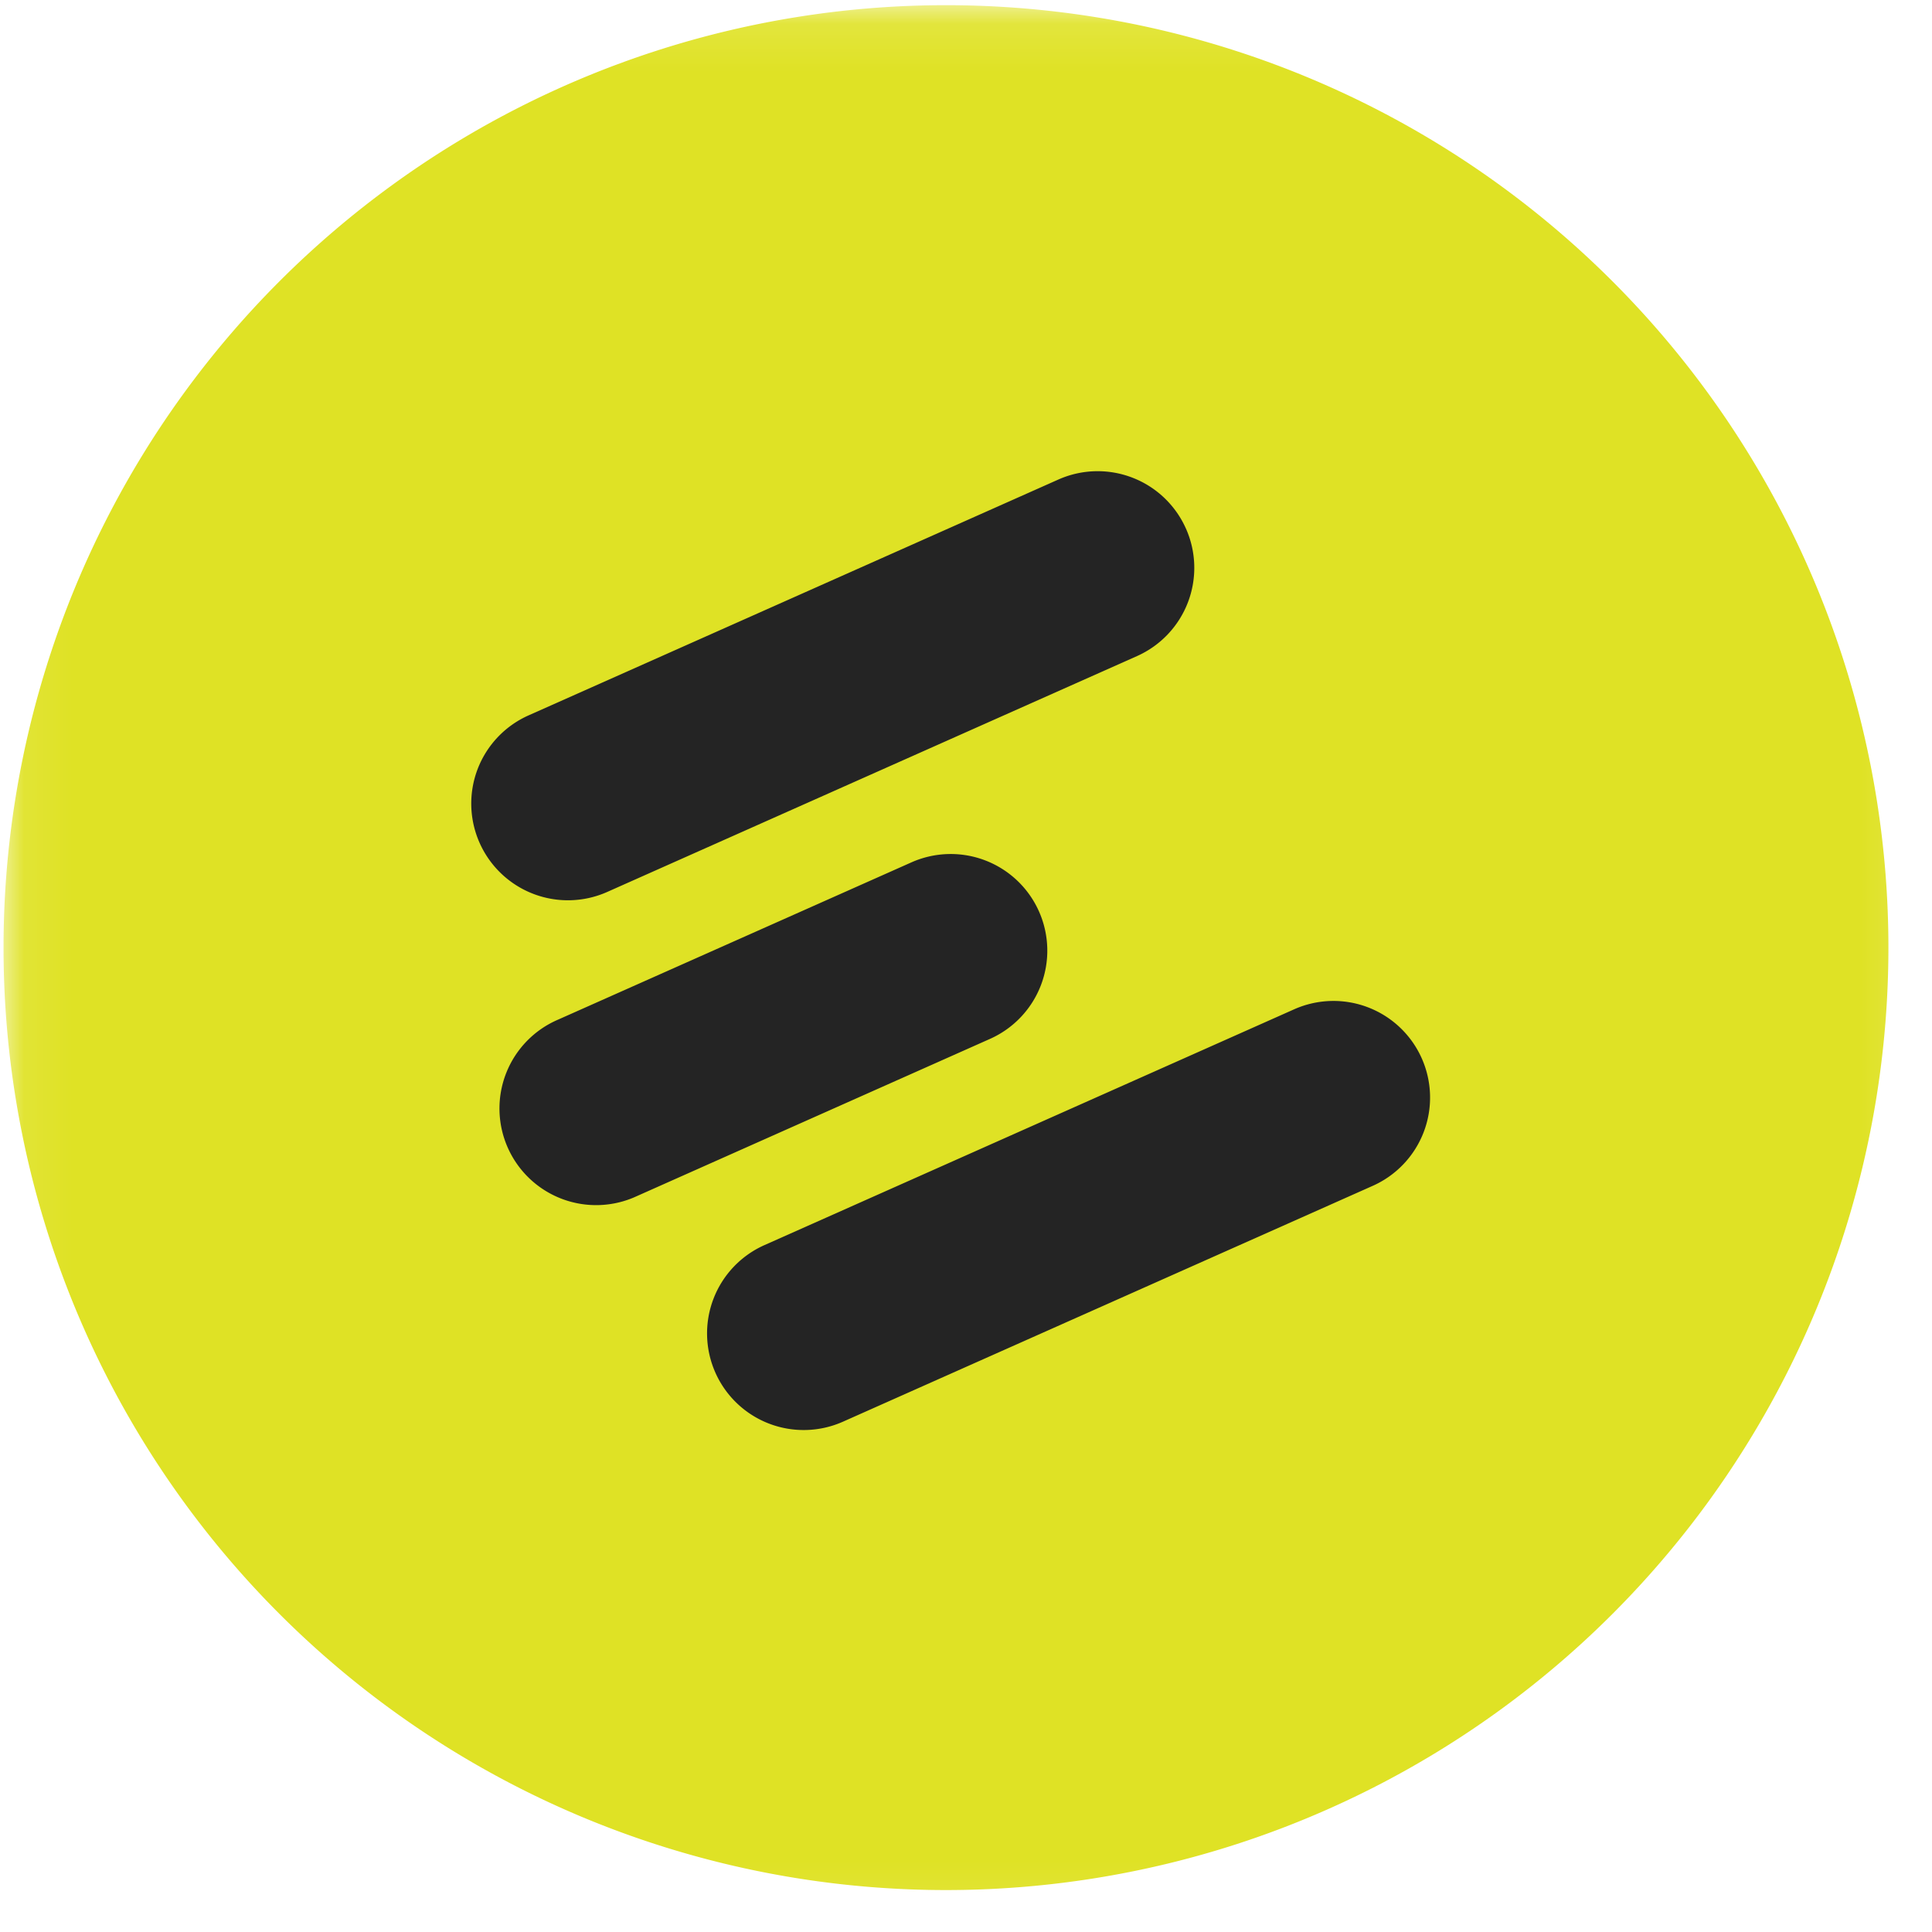 <svg viewBox="0 0 41 41" fill="none" xmlns="http://www.w3.org/2000/svg"><mask id="a" style="mask-type:luminance" maskUnits="userSpaceOnUse" x="0" y="0" width="41" height="41"><path d="M40.875.11v40.8H.075V.11z" fill="#fff"/></mask><g mask="url(#a)"><path d="M20.075.11a20 20 0 1 1 0 40 20 20 0 0 1 0-40" fill="#DFE225"/></g><path d="M25.167 11.216a2.05 2.05 0 0 1-1.04 2.708l-11.242 5.005a2.052 2.052 0 0 1-2.749-2.608 2.05 2.05 0 0 1 1.08-1.139l11.243-5.005a2.05 2.05 0 0 1 2.708 1.04m-3.119 8.123a2.05 2.05 0 0 1-1.039 2.707l-7.495 3.337a2.051 2.051 0 1 1-1.668-3.747l7.495-3.336a2.05 2.05 0 0 1 2.707 1.039m8.123 3.118a2.05 2.05 0 0 1-1.039 2.707L17.89 30.17a2.05 2.05 0 1 1-1.669-3.746l11.243-5.005a2.05 2.05 0 0 1 2.707 1.039" fill="#242424"/></svg>